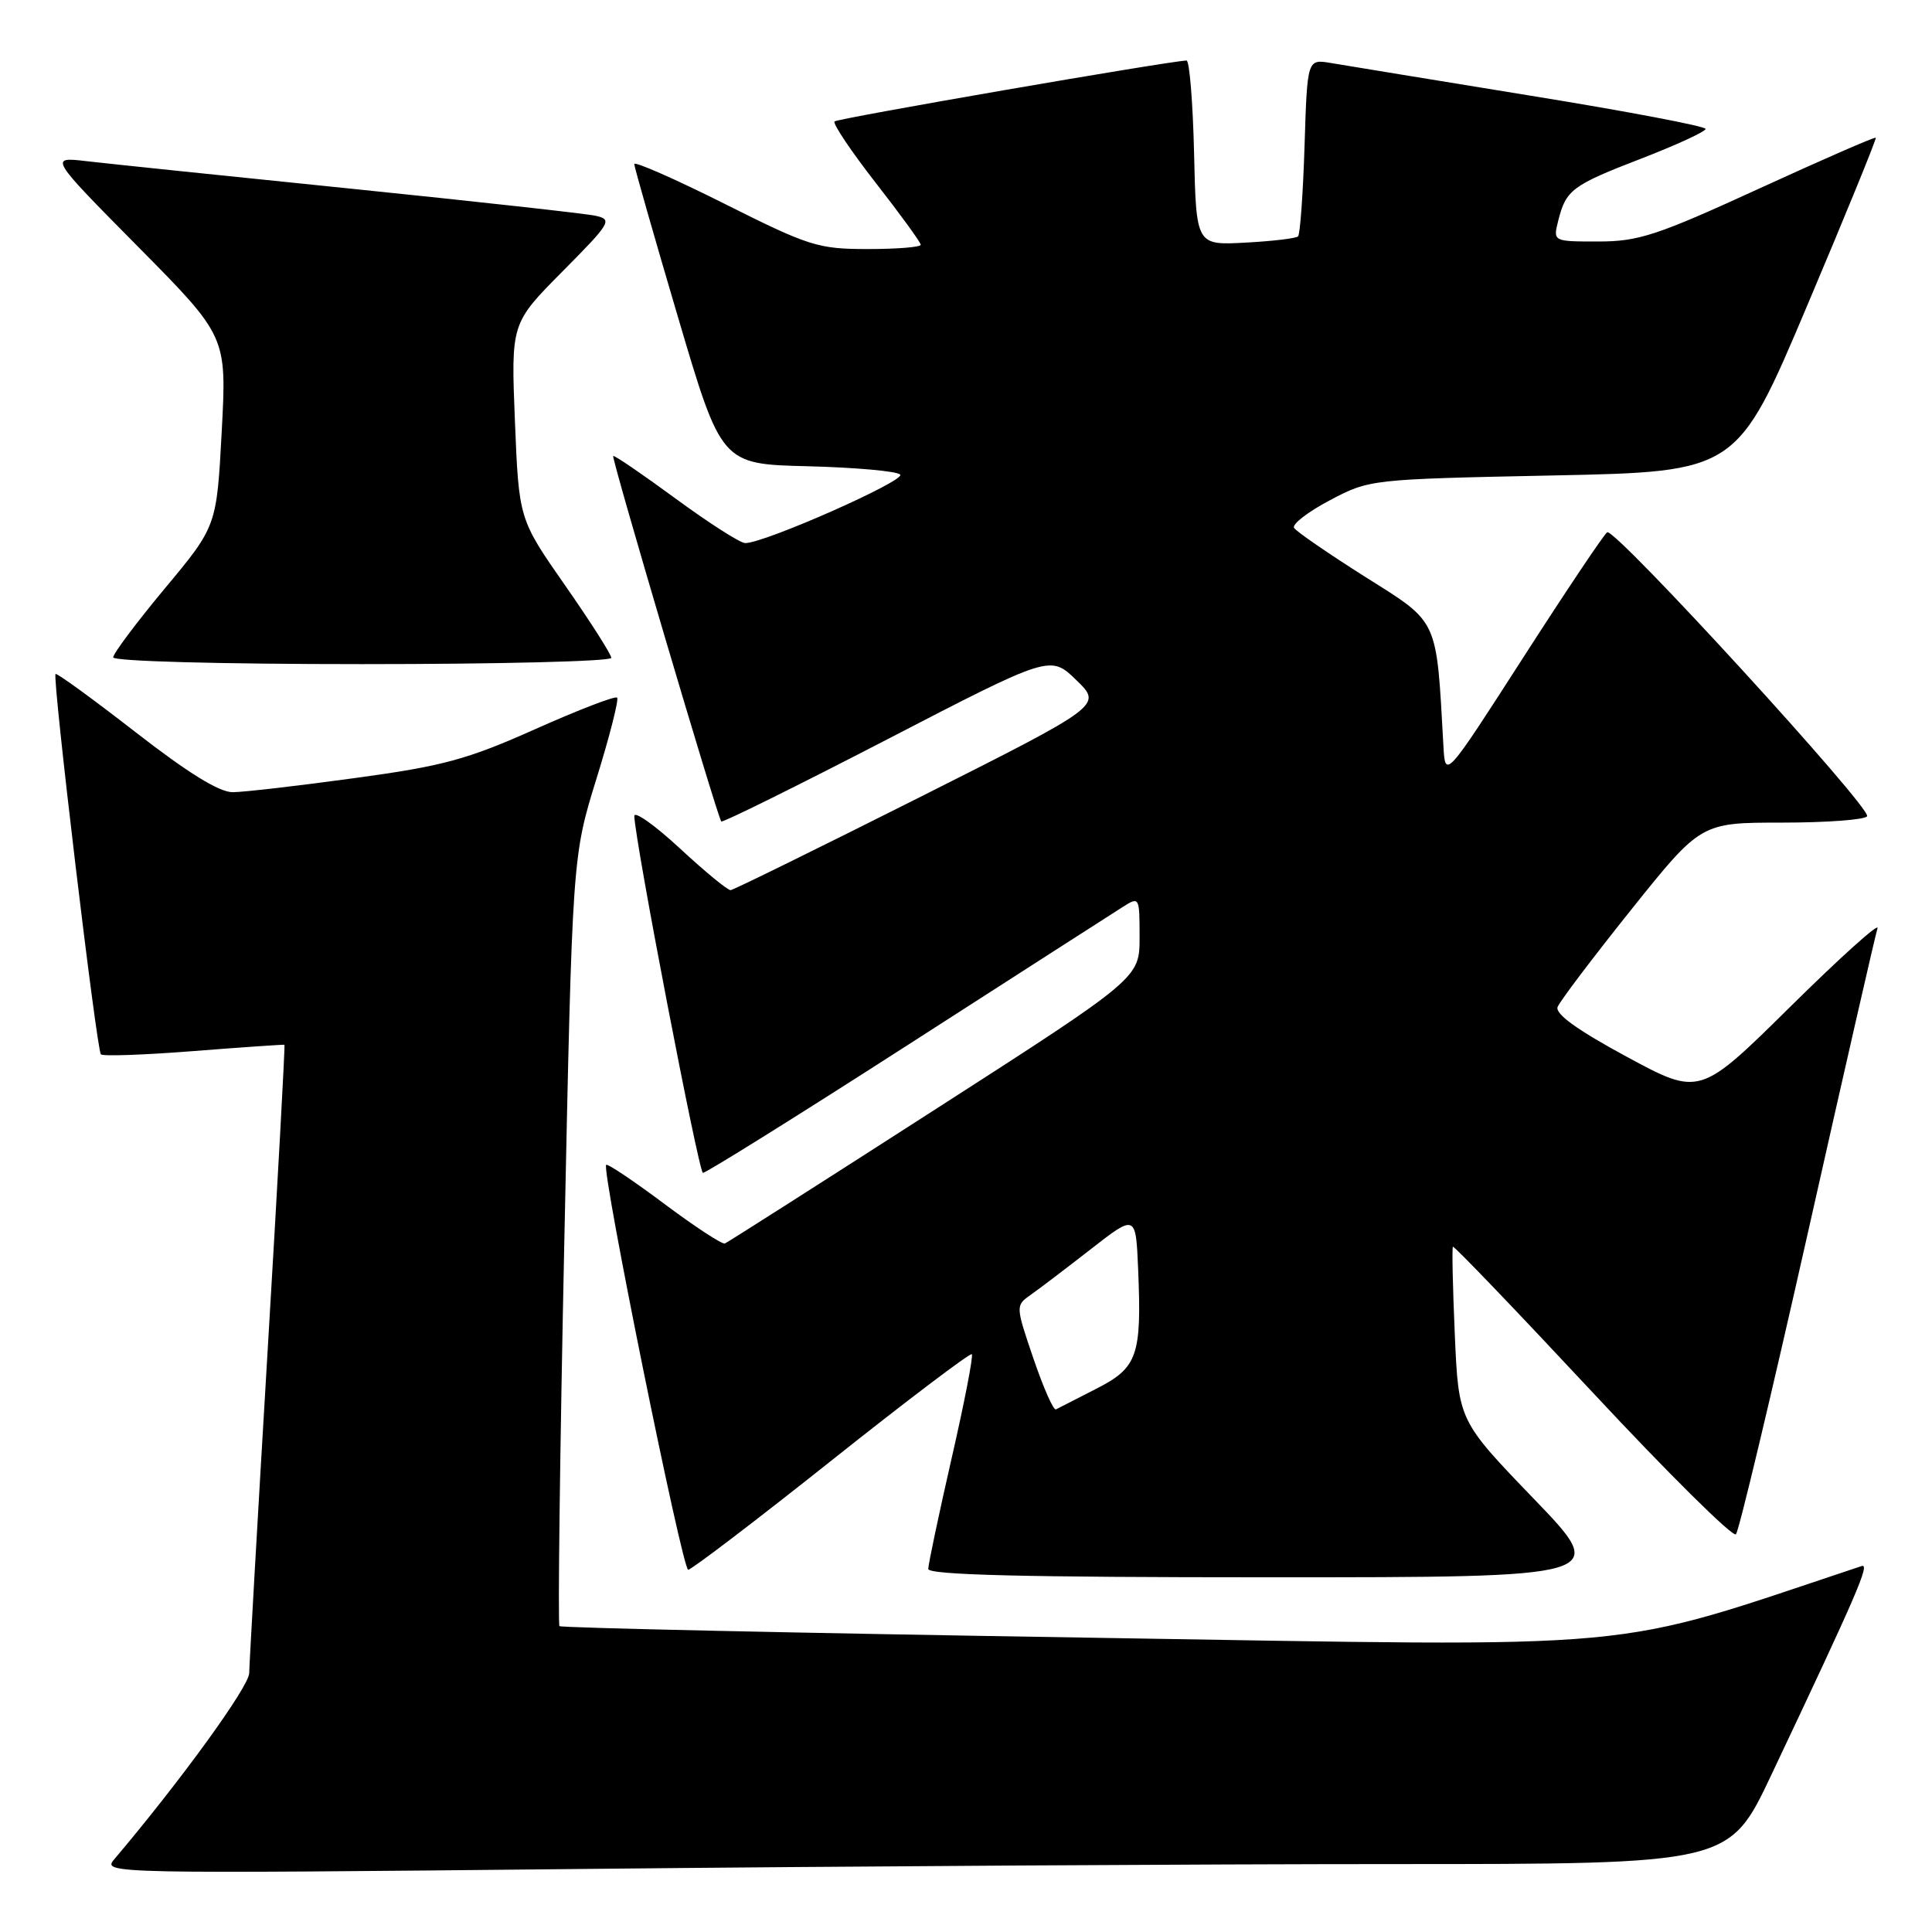 <?xml version="1.0" encoding="UTF-8" standalone="no"?>
<!DOCTYPE svg PUBLIC "-//W3C//DTD SVG 1.1//EN" "http://www.w3.org/Graphics/SVG/1.1/DTD/svg11.dtd" >
<svg xmlns="http://www.w3.org/2000/svg" xmlns:xlink="http://www.w3.org/1999/xlink" version="1.1" viewBox="0 0 256 256">
 <g >
 <path fill="currentColor"
d=" M 184.72 247.00 C 229.12 247.00 229.12 247.00 234.68 235.25 C 246.08 211.16 247.83 207.13 246.68 207.51 C 212.39 218.91 219.85 218.22 144.26 217.00 C 105.92 216.39 74.36 215.70 74.13 215.47 C 73.91 215.24 74.19 192.20 74.78 164.28 C 75.84 113.50 75.84 113.50 79.03 103.20 C 80.79 97.53 82.02 92.69 81.77 92.44 C 81.52 92.18 76.63 94.07 70.91 96.62 C 61.88 100.65 58.71 101.51 47.00 103.10 C 39.58 104.12 32.31 104.96 30.86 104.97 C 29.07 104.99 24.95 102.45 17.94 97.00 C 12.29 92.61 7.52 89.14 7.36 89.31 C 6.91 89.76 12.80 139.13 13.37 139.71 C 13.65 139.98 19.19 139.78 25.68 139.27 C 32.18 138.76 37.59 138.39 37.69 138.44 C 37.79 138.50 36.79 156.76 35.46 179.02 C 34.13 201.29 33.04 220.49 33.02 221.70 C 33.00 223.48 23.95 235.96 15.11 246.40 C 13.53 248.26 14.71 248.28 76.91 247.65 C 111.79 247.29 160.31 247.00 184.72 247.00 Z  M 203.26 198.62 C 193.27 188.25 193.27 188.25 192.77 176.87 C 192.50 170.62 192.38 165.37 192.52 165.20 C 192.65 165.04 200.98 173.73 211.03 184.50 C 221.08 195.28 229.63 203.74 230.02 203.30 C 230.42 202.86 234.69 184.95 239.52 163.50 C 244.34 142.05 248.51 123.83 248.78 123.00 C 249.05 122.17 243.86 126.84 237.24 133.38 C 225.22 145.25 225.22 145.25 215.54 140.02 C 209.03 136.50 206.04 134.35 206.39 133.43 C 206.68 132.68 211.07 126.88 216.14 120.54 C 225.38 109.00 225.38 109.00 236.13 109.00 C 242.04 109.00 247.12 108.62 247.40 108.16 C 248.04 107.12 213.98 69.90 212.96 70.53 C 212.55 70.78 207.56 78.23 201.86 87.09 C 191.50 103.20 191.50 103.20 191.26 98.85 C 190.31 81.76 190.72 82.63 180.93 76.46 C 176.03 73.36 171.77 70.43 171.47 69.95 C 171.17 69.47 173.31 67.82 176.21 66.29 C 181.48 63.51 181.58 63.50 205.83 63.00 C 230.16 62.50 230.16 62.50 239.46 40.50 C 244.58 28.40 248.67 18.39 248.55 18.25 C 248.43 18.11 241.47 21.15 233.07 25.00 C 219.55 31.20 217.11 32.00 211.79 32.00 C 205.78 32.00 205.78 32.00 206.47 29.26 C 207.50 25.15 208.28 24.56 217.51 21.00 C 222.18 19.19 226.00 17.43 226.00 17.08 C 226.00 16.73 215.54 14.74 202.75 12.67 C 189.96 10.59 178.09 8.64 176.36 8.35 C 173.22 7.82 173.22 7.82 172.86 19.33 C 172.66 25.66 172.27 31.06 172.00 31.32 C 171.72 31.59 168.57 31.96 165.00 32.15 C 158.50 32.50 158.50 32.50 158.22 20.25 C 158.06 13.51 157.61 8.01 157.22 8.02 C 154.79 8.11 110.99 15.68 110.58 16.09 C 110.31 16.36 112.76 20.02 116.04 24.23 C 119.32 28.43 122.00 32.12 122.00 32.43 C 122.00 32.75 118.84 33.00 114.98 33.00 C 108.41 33.00 107.22 32.63 95.98 26.99 C 89.39 23.69 84.02 21.33 84.04 21.74 C 84.06 22.16 86.66 31.27 89.83 42.00 C 95.59 61.50 95.59 61.50 107.03 61.78 C 113.32 61.94 118.83 62.43 119.28 62.88 C 120.07 63.67 101.15 72.04 98.73 71.96 C 98.05 71.94 93.90 69.28 89.50 66.05 C 85.10 62.82 81.39 60.29 81.25 60.42 C 80.99 60.67 95.06 108.24 95.57 108.85 C 95.73 109.04 105.61 104.15 117.52 97.99 C 139.18 86.78 139.18 86.78 142.62 90.12 C 146.07 93.46 146.07 93.46 121.78 105.68 C 108.43 112.39 97.19 117.92 96.81 117.95 C 96.43 117.98 93.39 115.48 90.06 112.39 C 86.73 109.31 84.02 107.40 84.05 108.14 C 84.16 111.61 92.58 155.33 93.14 155.41 C 93.49 155.46 105.64 147.88 120.14 138.56 C 134.64 129.24 147.51 120.97 148.75 120.19 C 150.98 118.78 151.00 118.81 151.00 124.19 C 151.00 129.60 151.00 129.60 123.85 147.05 C 108.92 156.65 96.41 164.62 96.05 164.77 C 95.69 164.91 92.08 162.55 88.03 159.52 C 83.98 156.49 80.51 154.16 80.32 154.35 C 79.67 154.99 90.41 208.00 91.19 208.00 C 91.61 208.00 100.16 201.49 110.17 193.53 C 120.19 185.56 128.56 179.23 128.77 179.44 C 128.99 179.65 127.78 185.89 126.08 193.30 C 124.39 200.71 123.00 207.28 123.00 207.89 C 123.00 208.69 135.69 209.00 168.13 209.00 C 213.25 209.00 213.25 209.00 203.26 198.62 Z  M 81.00 87.17 C 81.00 86.72 78.25 82.40 74.88 77.57 C 68.76 68.80 68.76 68.80 68.23 55.82 C 67.71 42.85 67.71 42.85 74.52 35.98 C 80.94 29.51 81.19 29.09 78.91 28.59 C 77.59 28.30 63.00 26.69 46.50 25.00 C 30.00 23.32 14.25 21.68 11.50 21.36 C 6.50 20.77 6.50 20.77 18.28 32.68 C 30.05 44.58 30.05 44.58 29.38 57.15 C 28.71 69.73 28.71 69.73 21.85 77.96 C 18.08 82.49 15.00 86.60 15.00 87.10 C 15.00 87.62 29.07 88.00 48.00 88.00 C 66.15 88.00 81.00 87.63 81.00 87.17 Z  M 136.94 180.03 C 134.57 173.07 134.57 172.99 136.52 171.61 C 137.61 170.85 141.20 168.12 144.50 165.55 C 150.50 160.87 150.50 160.87 150.81 168.19 C 151.29 179.66 150.74 181.23 145.24 184.03 C 142.63 185.36 140.24 186.59 139.92 186.75 C 139.59 186.92 138.26 183.89 136.94 180.03 Z "/>
</g>
</svg>